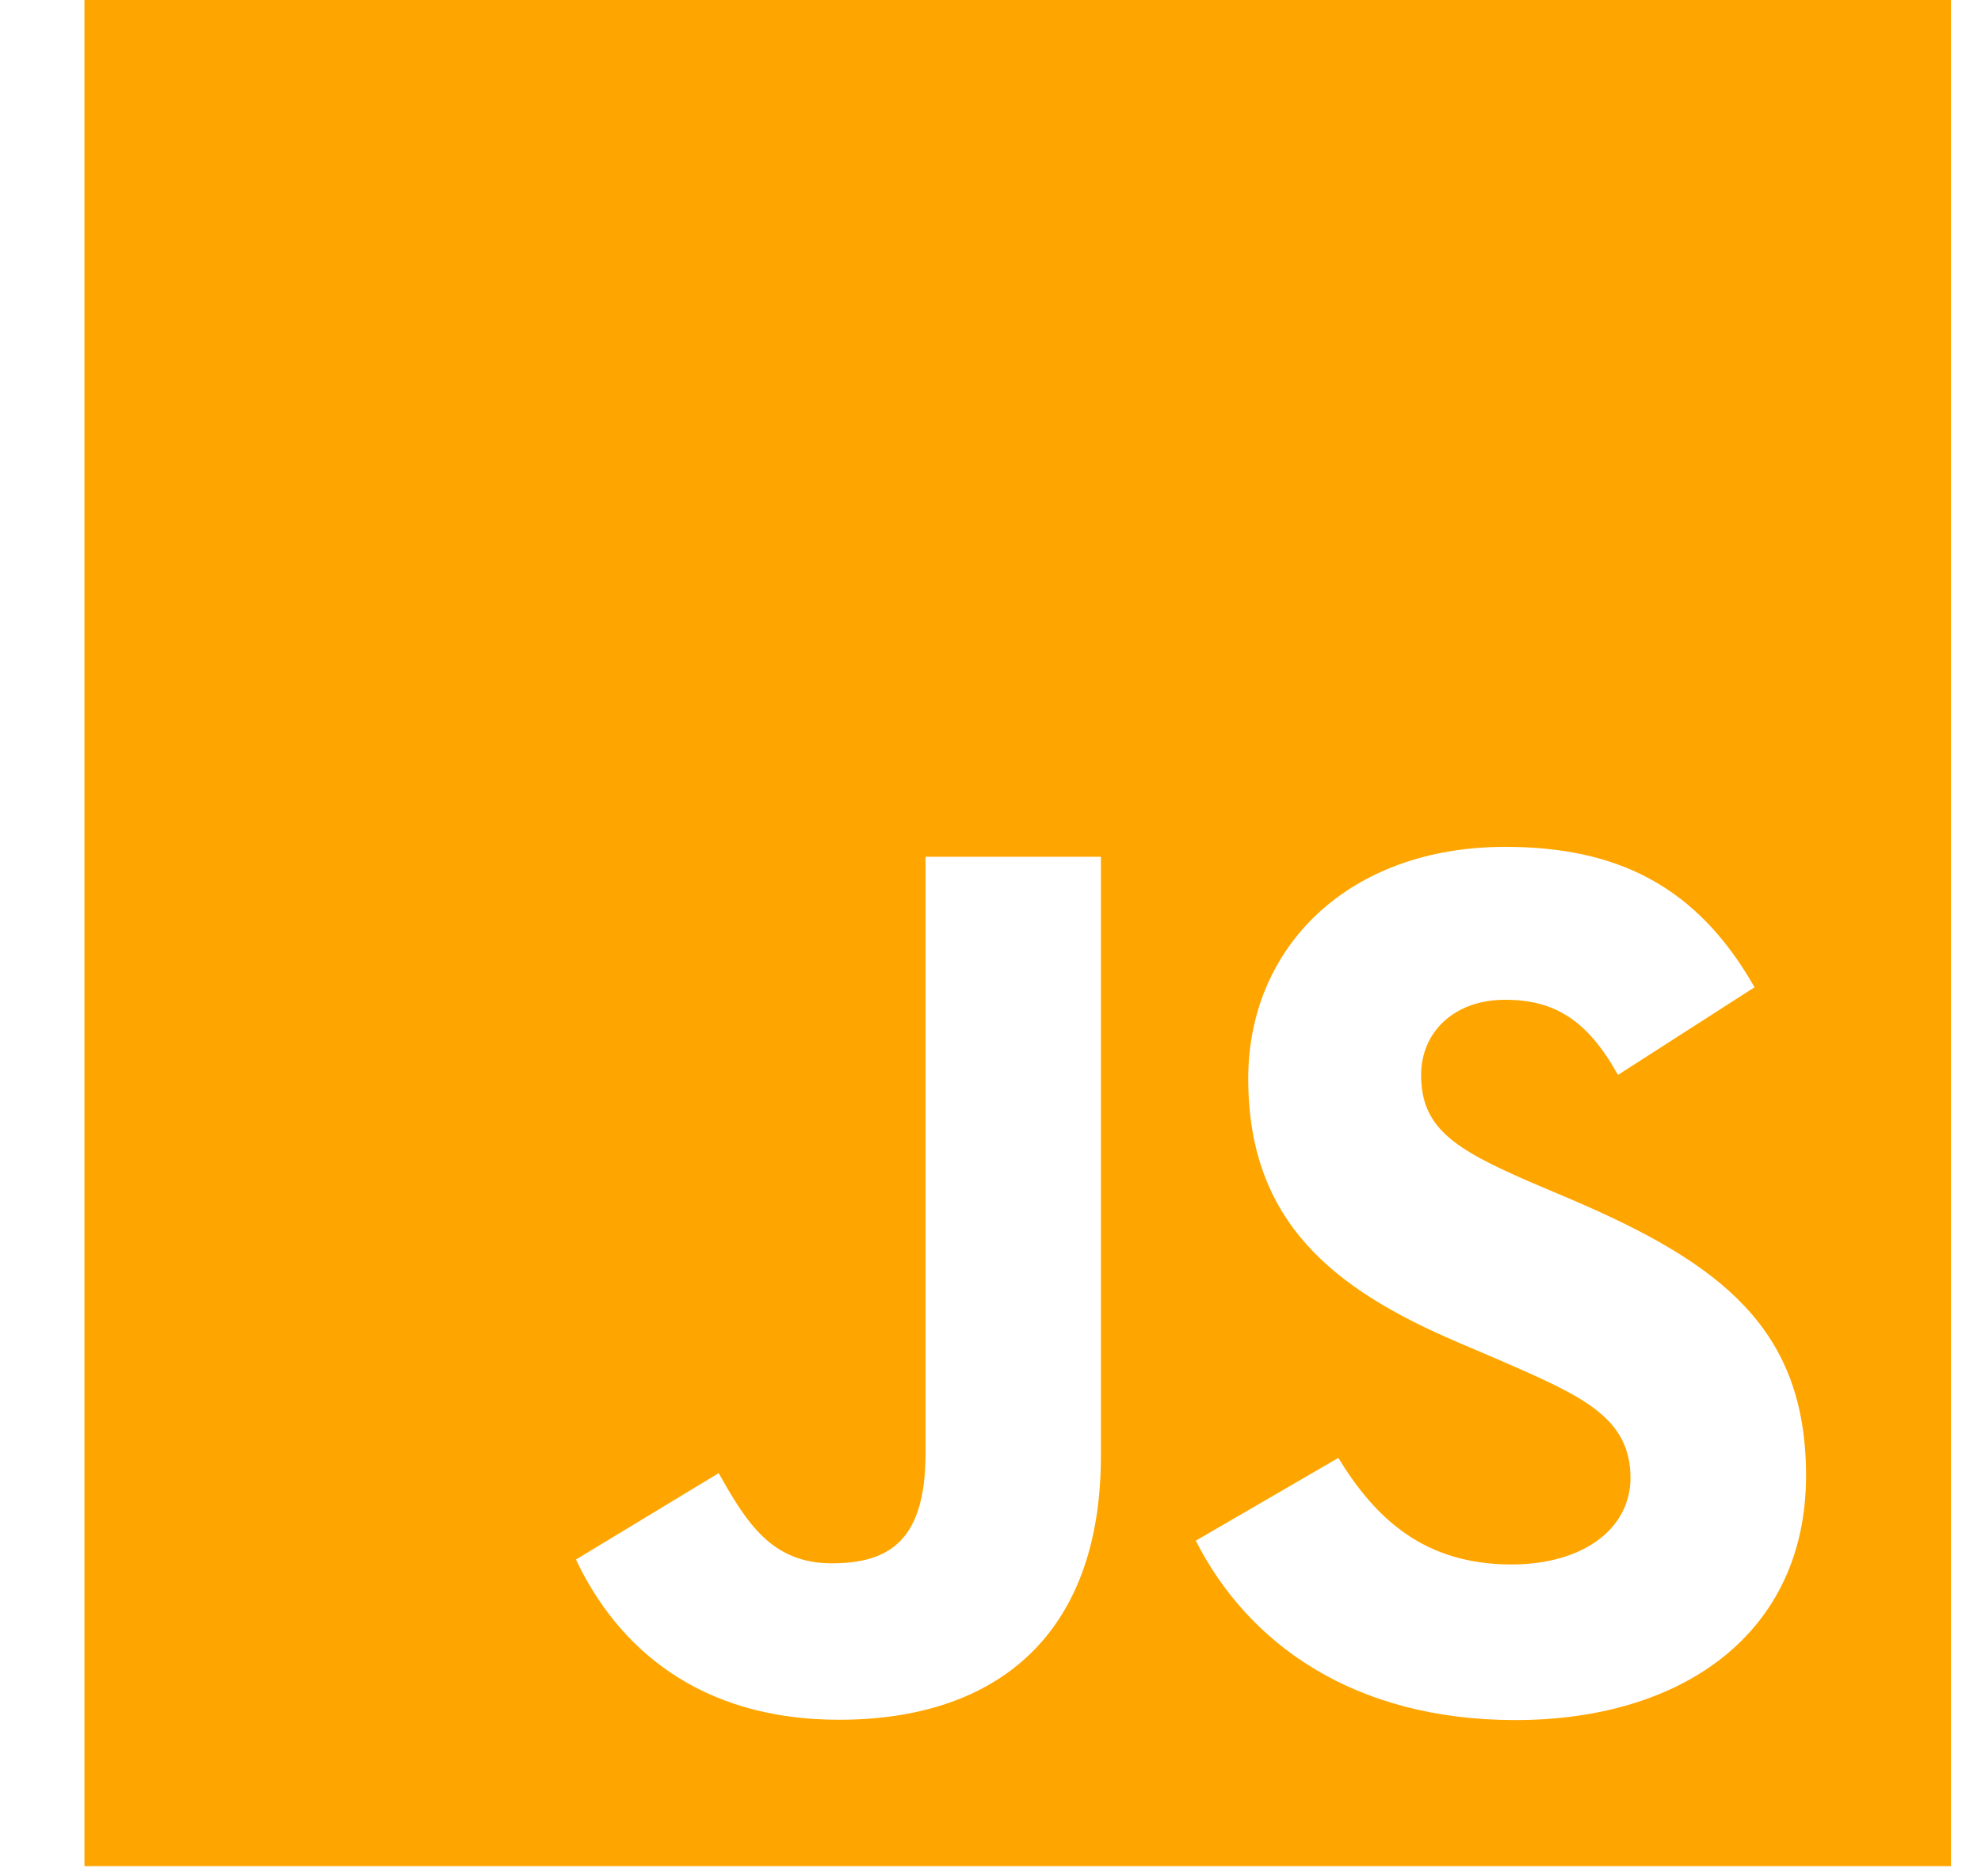 <svg width="19" height="18" viewBox="0 0 19 18" fill="none" xmlns="http://www.w3.org/2000/svg">
<g clip-path="url(#clip0)">
<path fill-rule="evenodd" clip-rule="evenodd" d="M0.81 0H18.712V17.902H0.81V0ZM14.496 15.008C13.665 15.008 13.196 14.575 12.836 13.986L11.469 14.78C11.963 15.756 12.972 16.501 14.534 16.501C16.132 16.501 17.322 15.671 17.322 14.156C17.322 12.752 16.515 12.127 15.086 11.513L14.665 11.334C13.943 11.02 13.63 10.817 13.63 10.312C13.63 9.904 13.944 9.591 14.436 9.591C14.919 9.591 15.23 9.795 15.518 10.312L16.828 9.471C16.274 8.496 15.506 8.124 14.436 8.124C12.934 8.124 11.972 9.085 11.972 10.347C11.972 11.716 12.778 12.364 13.992 12.881L14.413 13.061C15.181 13.397 15.638 13.601 15.638 14.178C15.638 14.66 15.192 15.008 14.496 15.008ZM7.976 14.997C7.398 14.997 7.157 14.601 6.893 14.132L5.524 14.961C5.921 15.801 6.701 16.498 8.047 16.498C9.538 16.498 10.559 15.705 10.559 13.963V8.219H8.877V13.941C8.877 14.781 8.528 14.997 7.976 14.997H7.976Z" fill="#FFA500"/>
</g>
<defs>
<clipPath id="clip0">
<rect width="17.902" height="17.902" fill="white" transform="translate(0.81)"/>
</clipPath>
</defs>
</svg>
